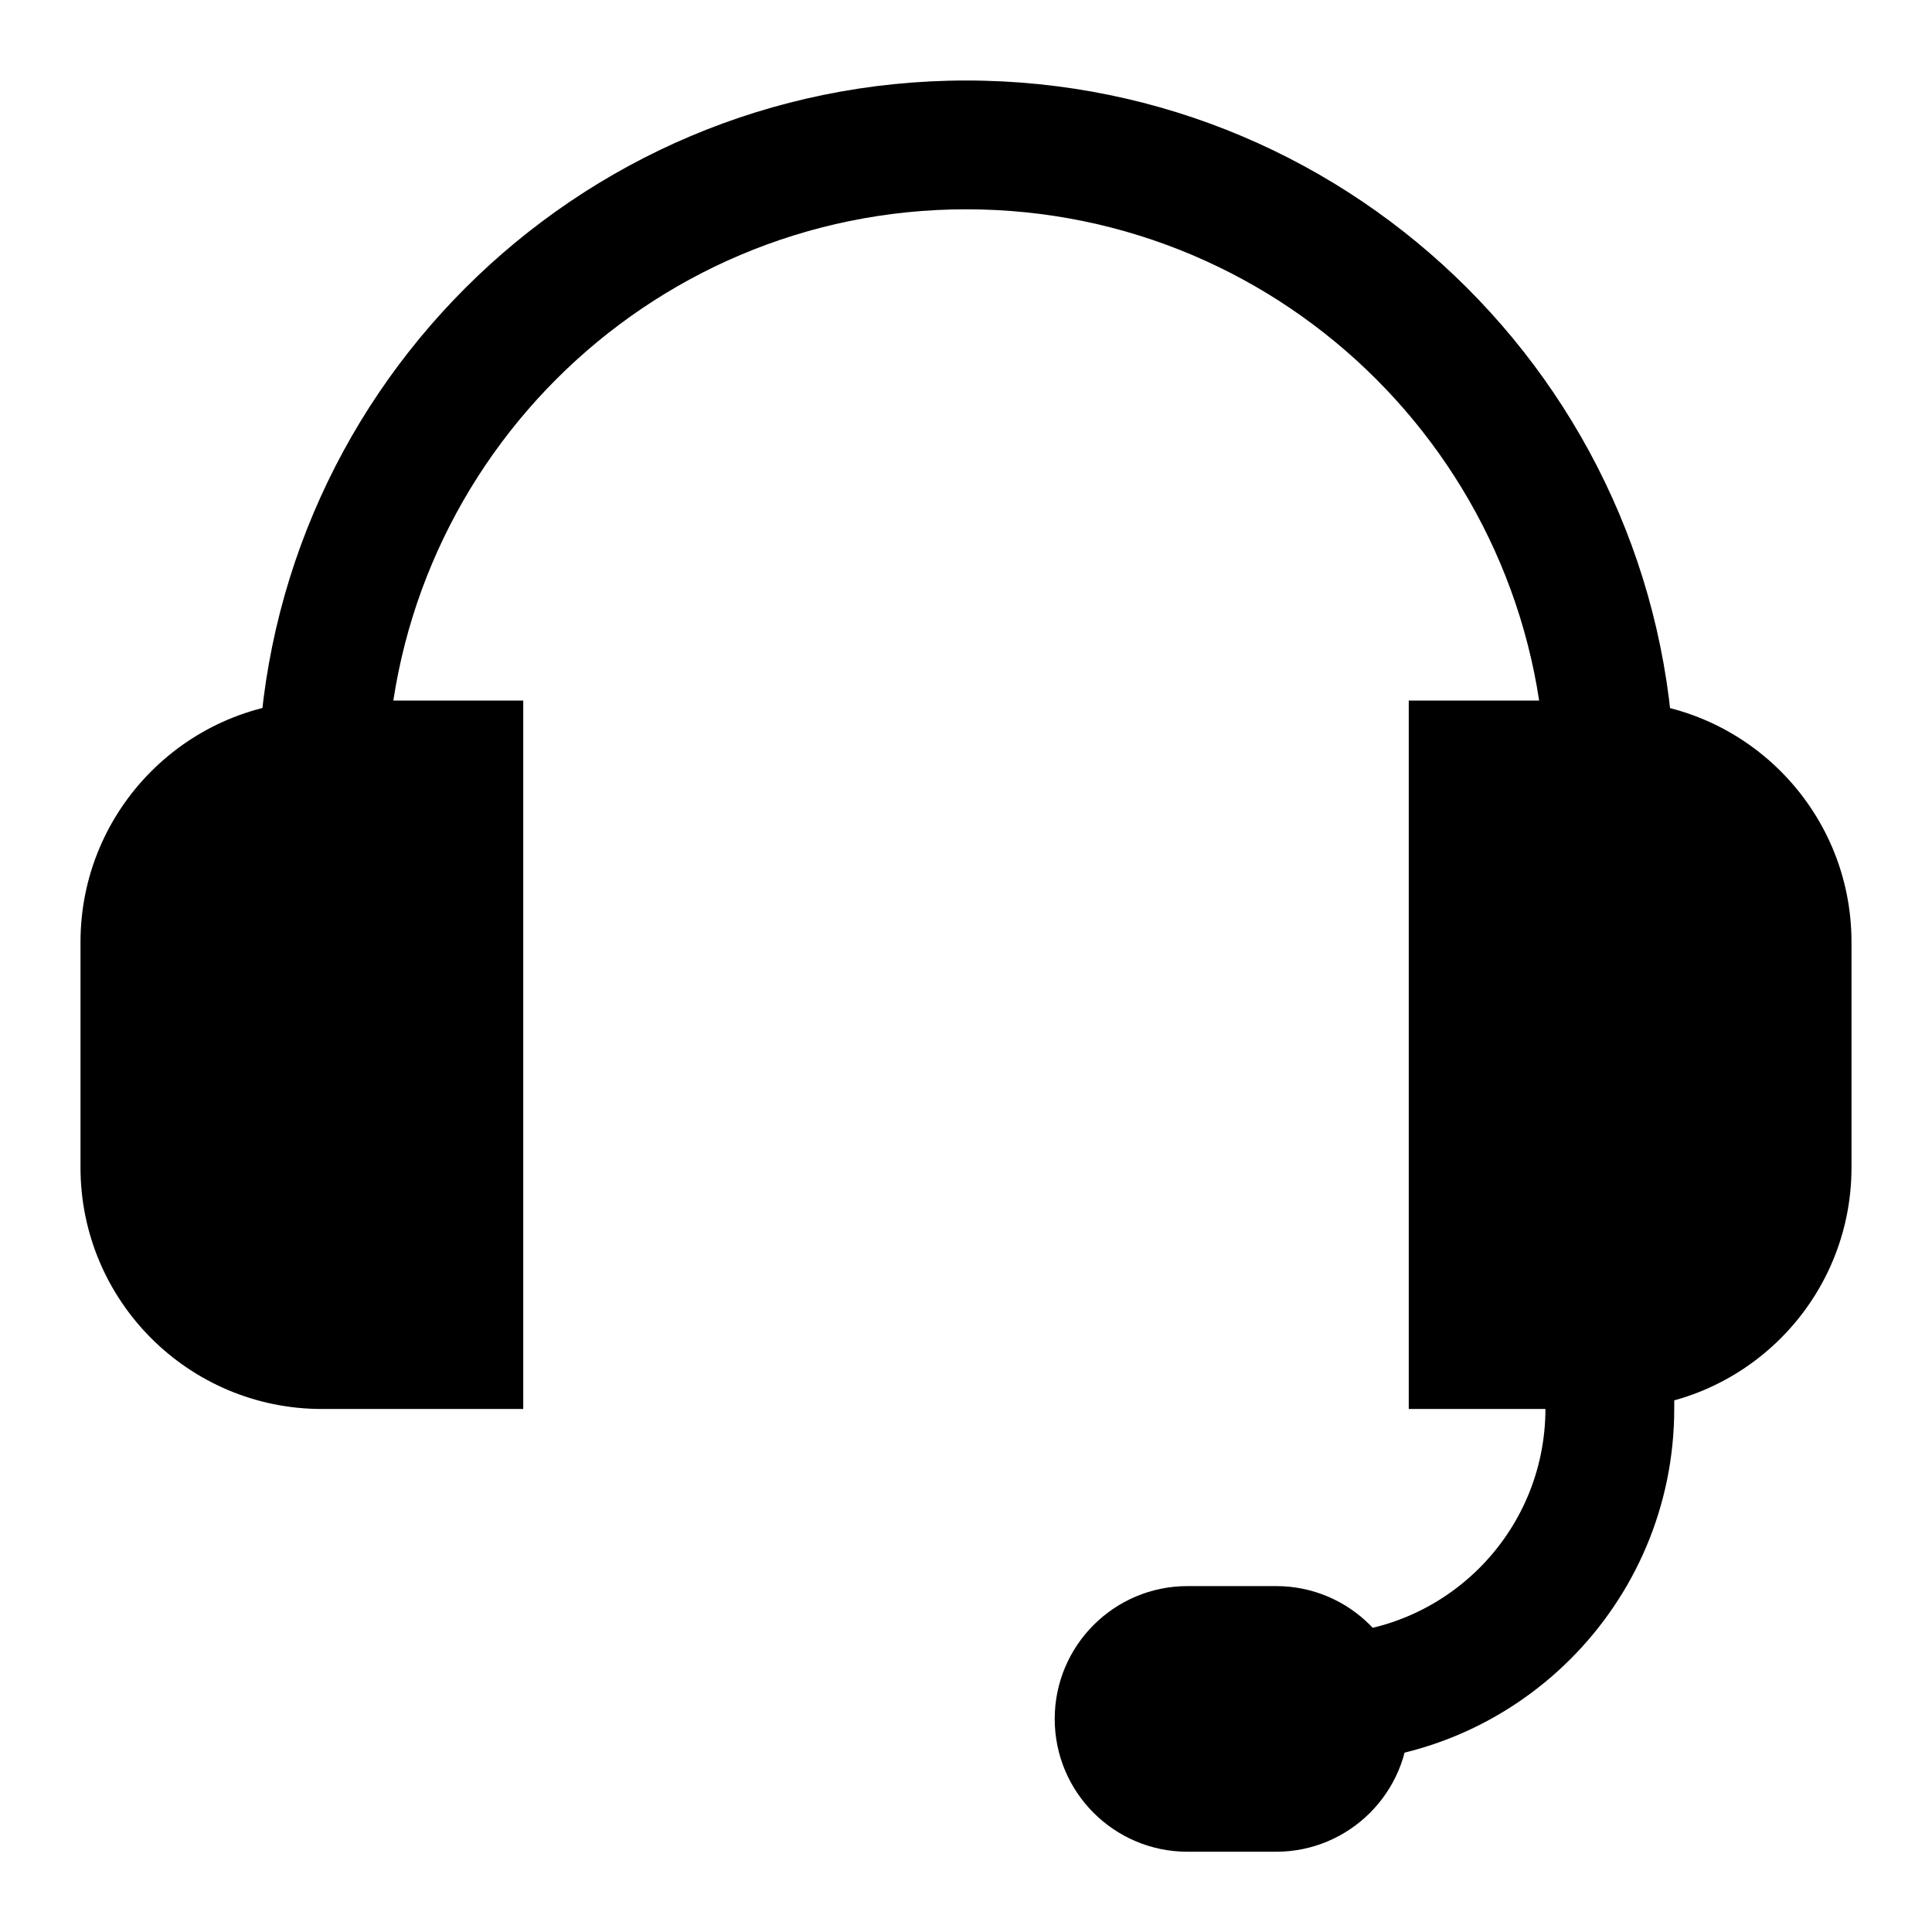 <svg width="24" height="24" viewBox="0 0 24 24" fill="none" xmlns="http://www.w3.org/2000/svg">
<path d="M19.203 9.8H20.803V13.107V16.414C20.803 16.41 20.803 16.405 20.803 16.4V13.1V9.8C20.803 4.94 16.863 1 12.003 1C7.143 1 3.203 4.94 3.203 9.8H4.803C4.803 5.824 8.027 2.6 12.003 2.6C15.98 2.6 19.203 5.824 19.203 9.8Z" fill="black"/>
<path fill-rule="evenodd" clip-rule="evenodd" d="M4 8.703C2.343 8.703 1 10.046 1 11.703V14.503C1 16.16 2.343 17.503 4 17.503H6.5V8.703H4Z" fill="black"/>
<path fill-rule="evenodd" clip-rule="evenodd" d="M20 17.503C21.657 17.503 23 16.16 23 14.503V11.703C23 10.046 21.657 8.703 20 8.703H17.5V17.503H20Z" fill="black"/>
<path d="M16.398 21.898C18.828 21.898 20.798 19.928 20.798 17.498V16.398H19.198V17.498C19.198 19.045 17.945 20.298 16.398 20.298V21.898Z" fill="black"/>
<path d="M13.102 21.353C13.102 20.442 13.84 19.703 14.752 19.703H15.852C16.763 19.703 17.502 20.442 17.502 21.353C17.502 22.264 16.763 23.003 15.852 23.003H14.752C13.84 23.003 13.102 22.264 13.102 21.353Z" fill="black"/>
</svg>
